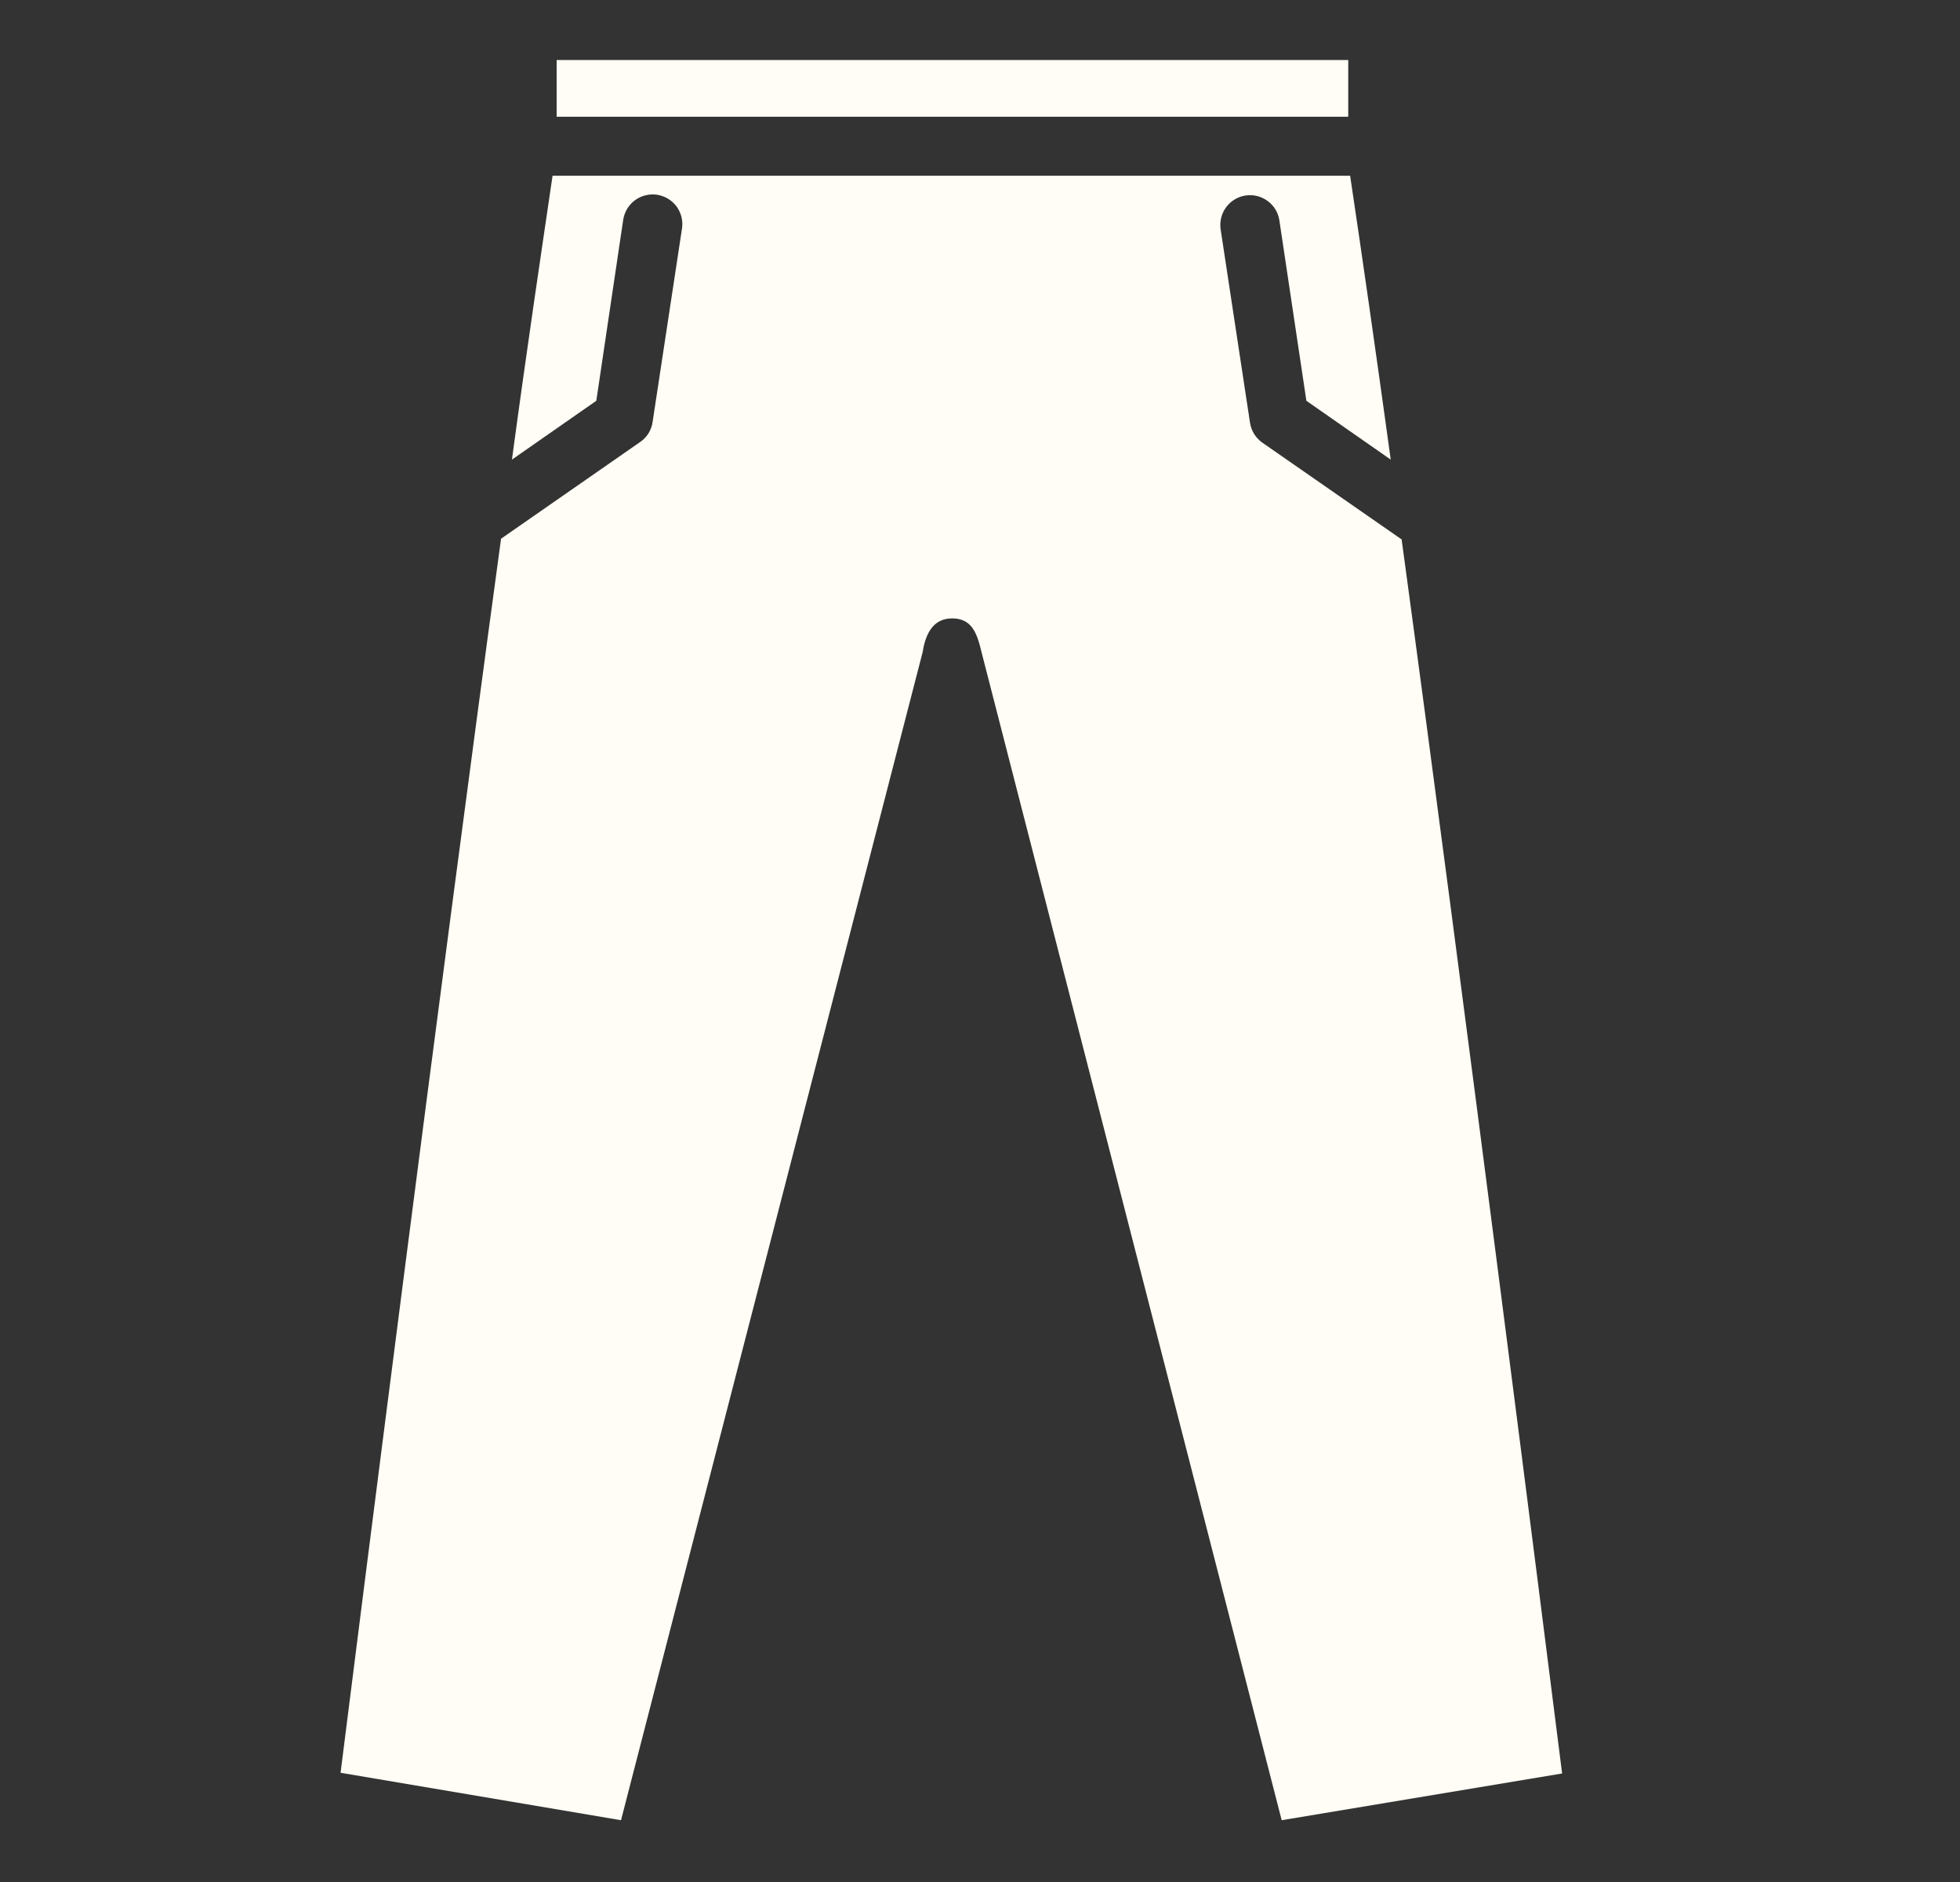 <svg width="25" height="24" viewBox="0 0 25 24" fill="none" xmlns="http://www.w3.org/2000/svg">
<rect x="0" y="0" width="25" height="24" fill="#333333" stroke="none"/>
<path d="M7.1 0.765H17.197V1.489H7.1V0.765ZM12.519 8.314C12.461 8.068 12.393 7.886 12.144 7.886C11.894 7.886 11.803 8.096 11.769 8.314L7.921 23.212L4.344 22.607C4.567 20.833 5.579 12.831 6.391 6.87L8.169 5.634C8.211 5.605 8.246 5.567 8.273 5.524C8.299 5.48 8.317 5.432 8.324 5.381L8.699 2.914C8.707 2.865 8.704 2.814 8.692 2.766C8.68 2.718 8.658 2.672 8.629 2.632C8.599 2.592 8.562 2.559 8.519 2.533C8.476 2.508 8.429 2.491 8.38 2.483C8.33 2.476 8.28 2.479 8.232 2.491C8.184 2.503 8.138 2.524 8.098 2.554C8.018 2.614 7.964 2.704 7.949 2.803L7.606 5.111L6.53 5.861C6.718 4.461 6.905 3.214 7.048 2.241H17.221C17.367 3.214 17.546 4.461 17.739 5.861L16.663 5.111L16.319 2.813C16.305 2.713 16.251 2.623 16.17 2.564C16.09 2.504 15.989 2.478 15.889 2.493C15.79 2.507 15.7 2.561 15.64 2.642C15.58 2.722 15.555 2.824 15.569 2.923L15.944 5.391C15.952 5.441 15.969 5.49 15.996 5.533C16.023 5.577 16.058 5.614 16.1 5.644L17.878 6.879C18.689 12.844 19.702 20.848 19.925 22.616L16.348 23.212L12.519 8.314Z" fill="#FFFDF5"/>
</svg>

